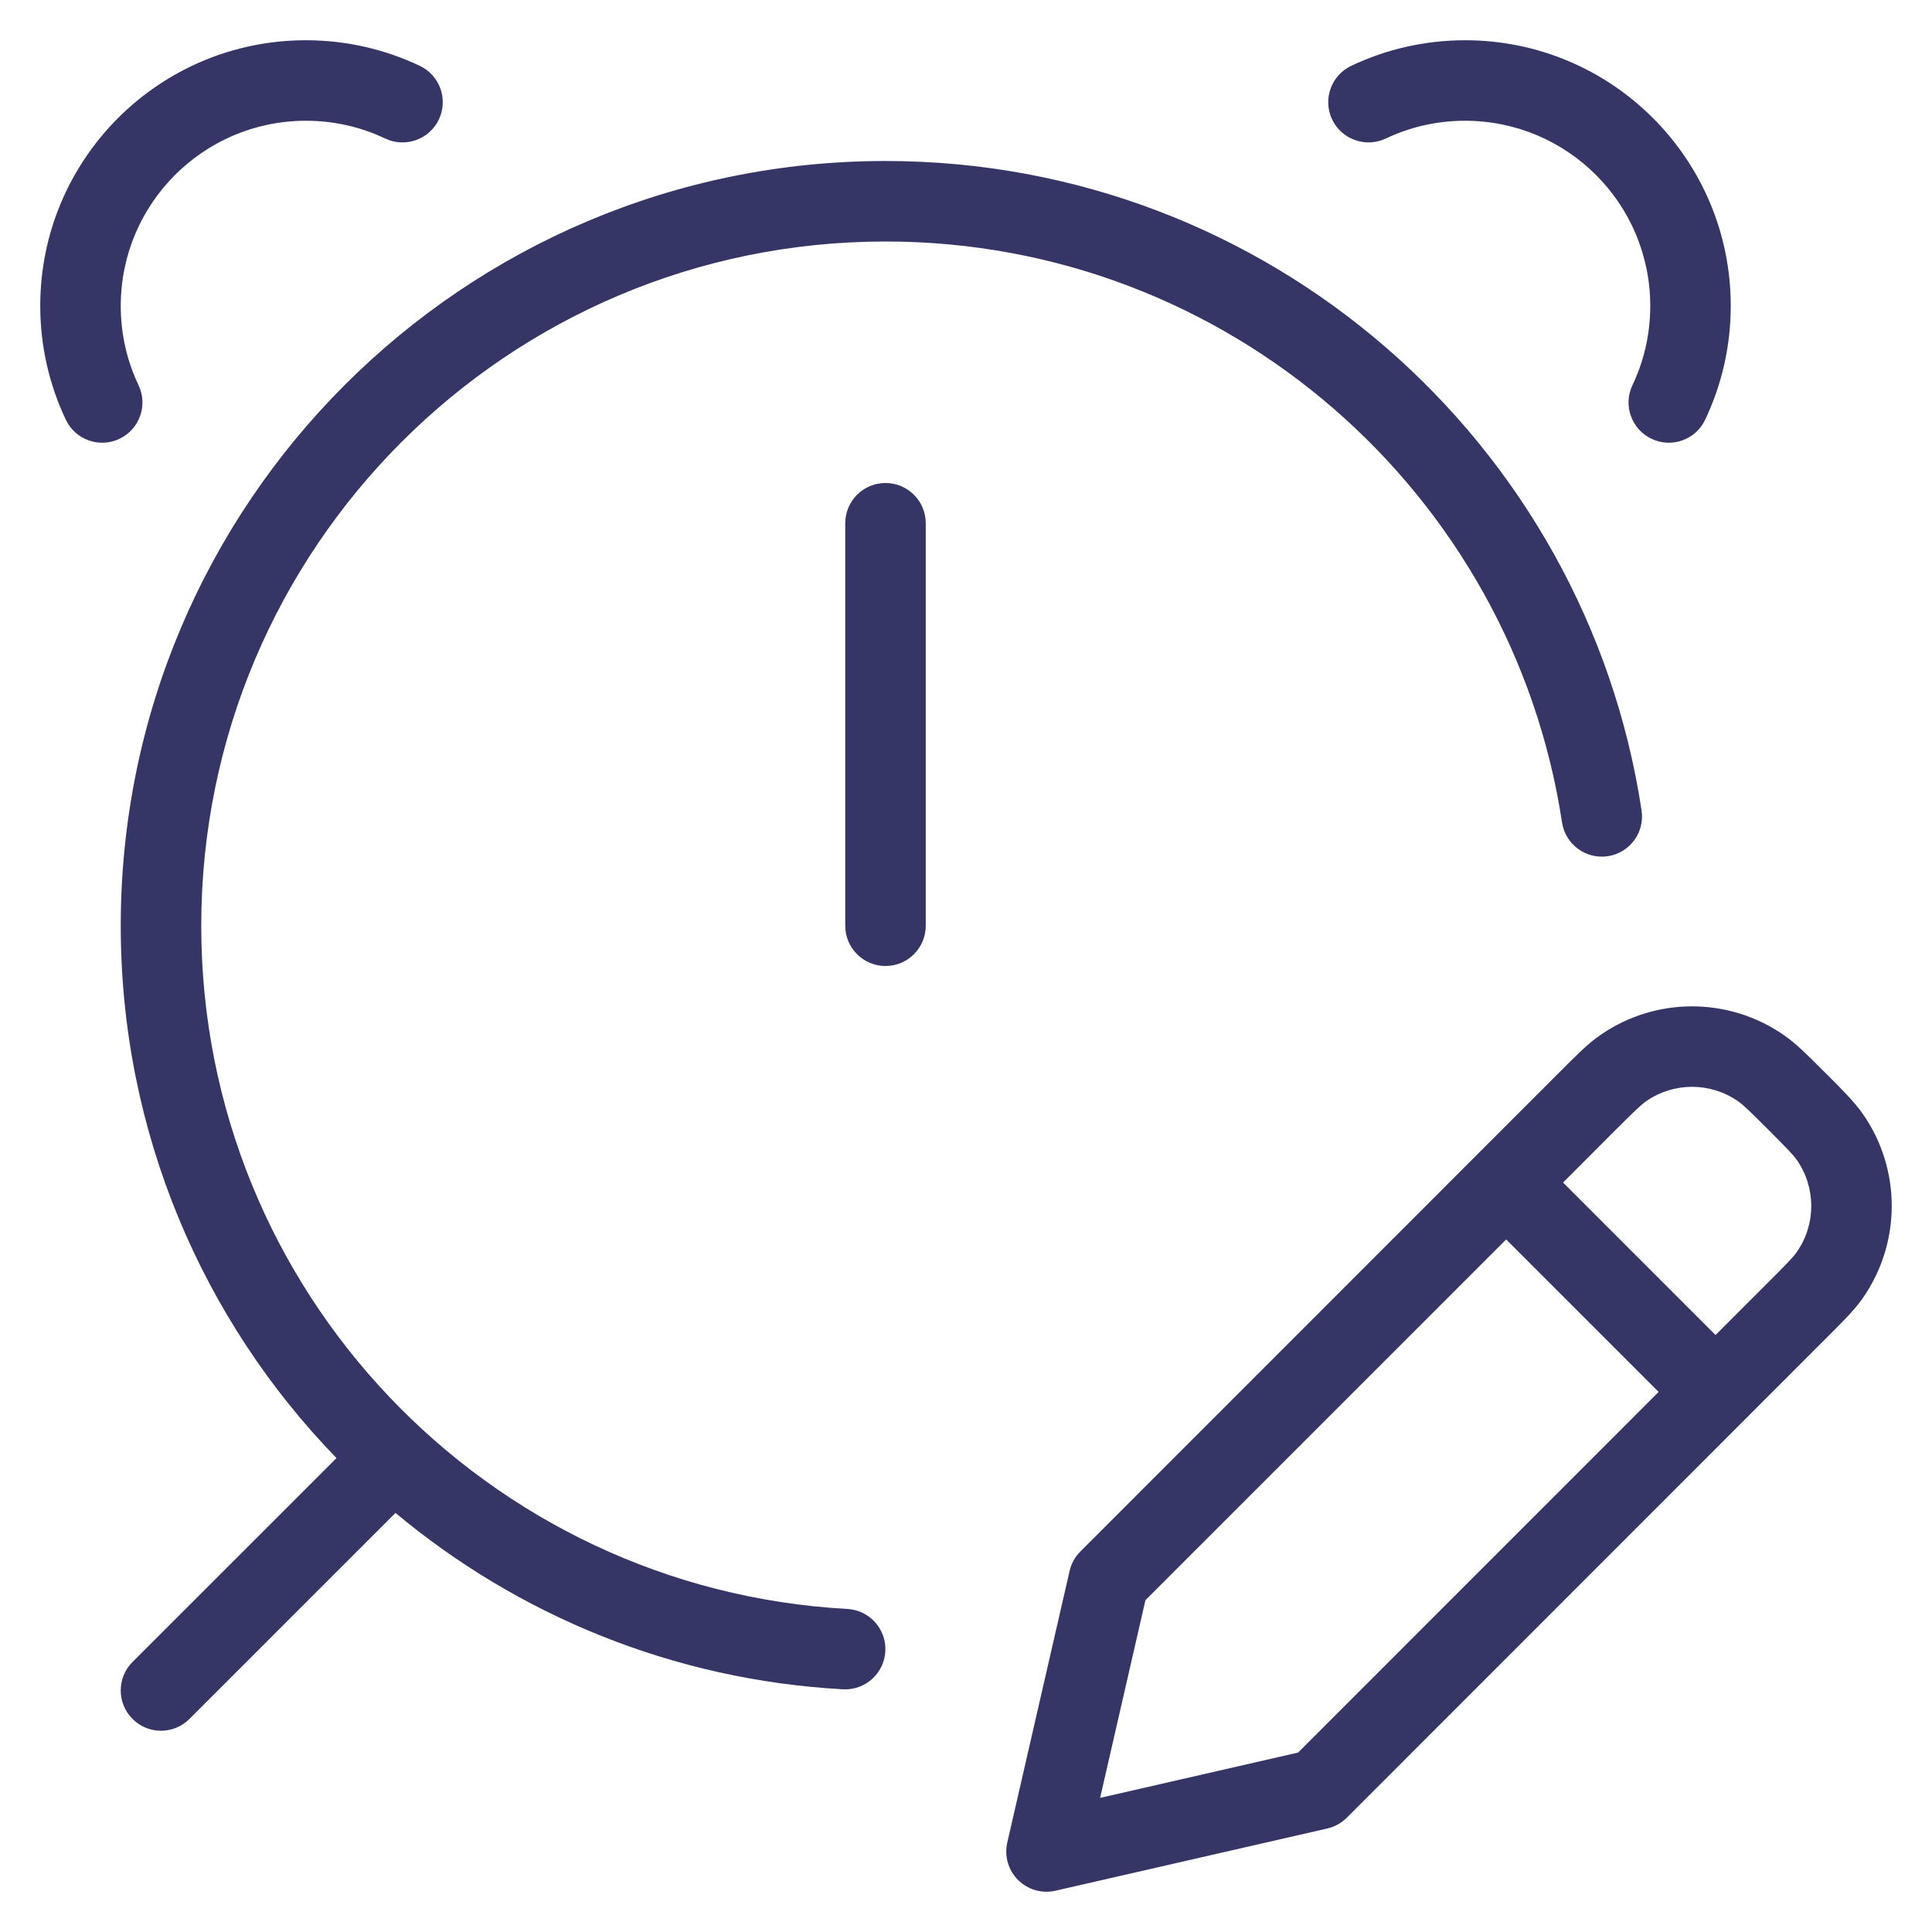<svg width="24" height="24" viewBox="0 0 24 24" fill="none" xmlns="http://www.w3.org/2000/svg">
<g clip-path="url(#clip0_9001_303987)">
<path d="M3.8 1.5C4.154 1.5 4.487 1.579 4.785 1.721C5.035 1.839 5.333 1.733 5.452 1.484C5.57 1.234 5.464 0.936 5.215 0.818C4.785 0.614 4.305 0.5 3.8 0.5C1.977 0.5 0.5 1.977 0.5 3.8C0.5 4.305 0.614 4.785 0.818 5.214C0.936 5.464 1.235 5.57 1.484 5.451C1.733 5.333 1.84 5.035 1.721 4.785C1.579 4.487 1.5 4.153 1.5 3.8C1.5 2.53 2.53 1.5 3.8 1.5Z" fill="#353566"/>
<path d="M17.215 1.721C17.513 1.579 17.846 1.5 18.2 1.5C19.47 1.5 20.5 2.53 20.5 3.8C20.5 4.153 20.421 4.487 20.279 4.785C20.16 5.035 20.267 5.333 20.516 5.451C20.765 5.57 21.064 5.464 21.182 5.214C21.386 4.785 21.5 4.305 21.5 3.8C21.5 1.977 20.023 0.5 18.2 0.5C17.695 0.5 17.215 0.614 16.785 0.818C16.536 0.936 16.43 1.234 16.548 1.484C16.667 1.733 16.965 1.839 17.215 1.721Z" fill="#353566"/>
<path d="M11 3C6.306 3 2.5 6.805 2.5 11.5C2.5 16.035 6.052 19.741 10.526 19.987C10.802 20.002 11.013 20.238 10.998 20.513C10.983 20.789 10.747 21 10.471 20.985C8.362 20.869 6.435 20.065 4.913 18.794L2.354 21.353C2.158 21.549 1.842 21.549 1.646 21.353C1.451 21.158 1.451 20.841 1.646 20.646L4.18 18.113C2.521 16.403 1.5 14.07 1.5 11.5C1.5 6.253 5.753 2 11 2C15.76 2 19.701 5.5 20.392 10.067C20.434 10.34 20.246 10.595 19.973 10.636C19.7 10.677 19.445 10.489 19.404 10.216C18.785 6.131 15.258 3 11 3Z" fill="#353566"/>
<path d="M11.5 6.5C11.5 6.224 11.276 6 11 6C10.724 6 10.5 6.224 10.5 6.5V11.5C10.5 11.776 10.724 12 11 12C11.276 12 11.5 11.776 11.5 11.5V6.5Z" fill="#353566"/>
<path fill-rule="evenodd" clip-rule="evenodd" d="M19.878 12.859C20.564 12.382 21.474 12.382 22.161 12.859C22.308 12.961 22.45 13.102 22.64 13.293L22.707 13.359C22.898 13.55 23.039 13.692 23.142 13.839C23.619 14.525 23.619 15.436 23.142 16.123C23.04 16.27 22.898 16.412 22.707 16.602L16.731 22.58C16.664 22.646 16.58 22.693 16.489 22.714L13.112 23.487C12.944 23.526 12.768 23.475 12.646 23.353C12.525 23.232 12.474 23.056 12.513 22.888L13.287 19.515C13.308 19.423 13.354 19.339 13.421 19.273L19.398 13.294C19.589 13.103 19.73 12.961 19.878 12.859ZM21.59 13.68C21.247 13.441 20.792 13.441 20.449 13.68C20.385 13.725 20.311 13.796 20.072 14.034L19.417 14.69L21.311 16.584L21.967 15.928C22.205 15.69 22.277 15.616 22.321 15.552C22.56 15.209 22.56 14.753 22.321 14.41C22.276 14.346 22.205 14.272 21.967 14.034C21.728 13.795 21.654 13.724 21.59 13.68ZM20.604 17.291L18.71 15.397L14.229 19.878L13.666 22.334L16.125 21.771L20.604 17.291Z" fill="#353566"/>
</g>
<defs>
<clipPath id="clip0_9001_303987">
<rect width="24" height="24" fill="white"/>
</clipPath>
</defs>
</svg>
